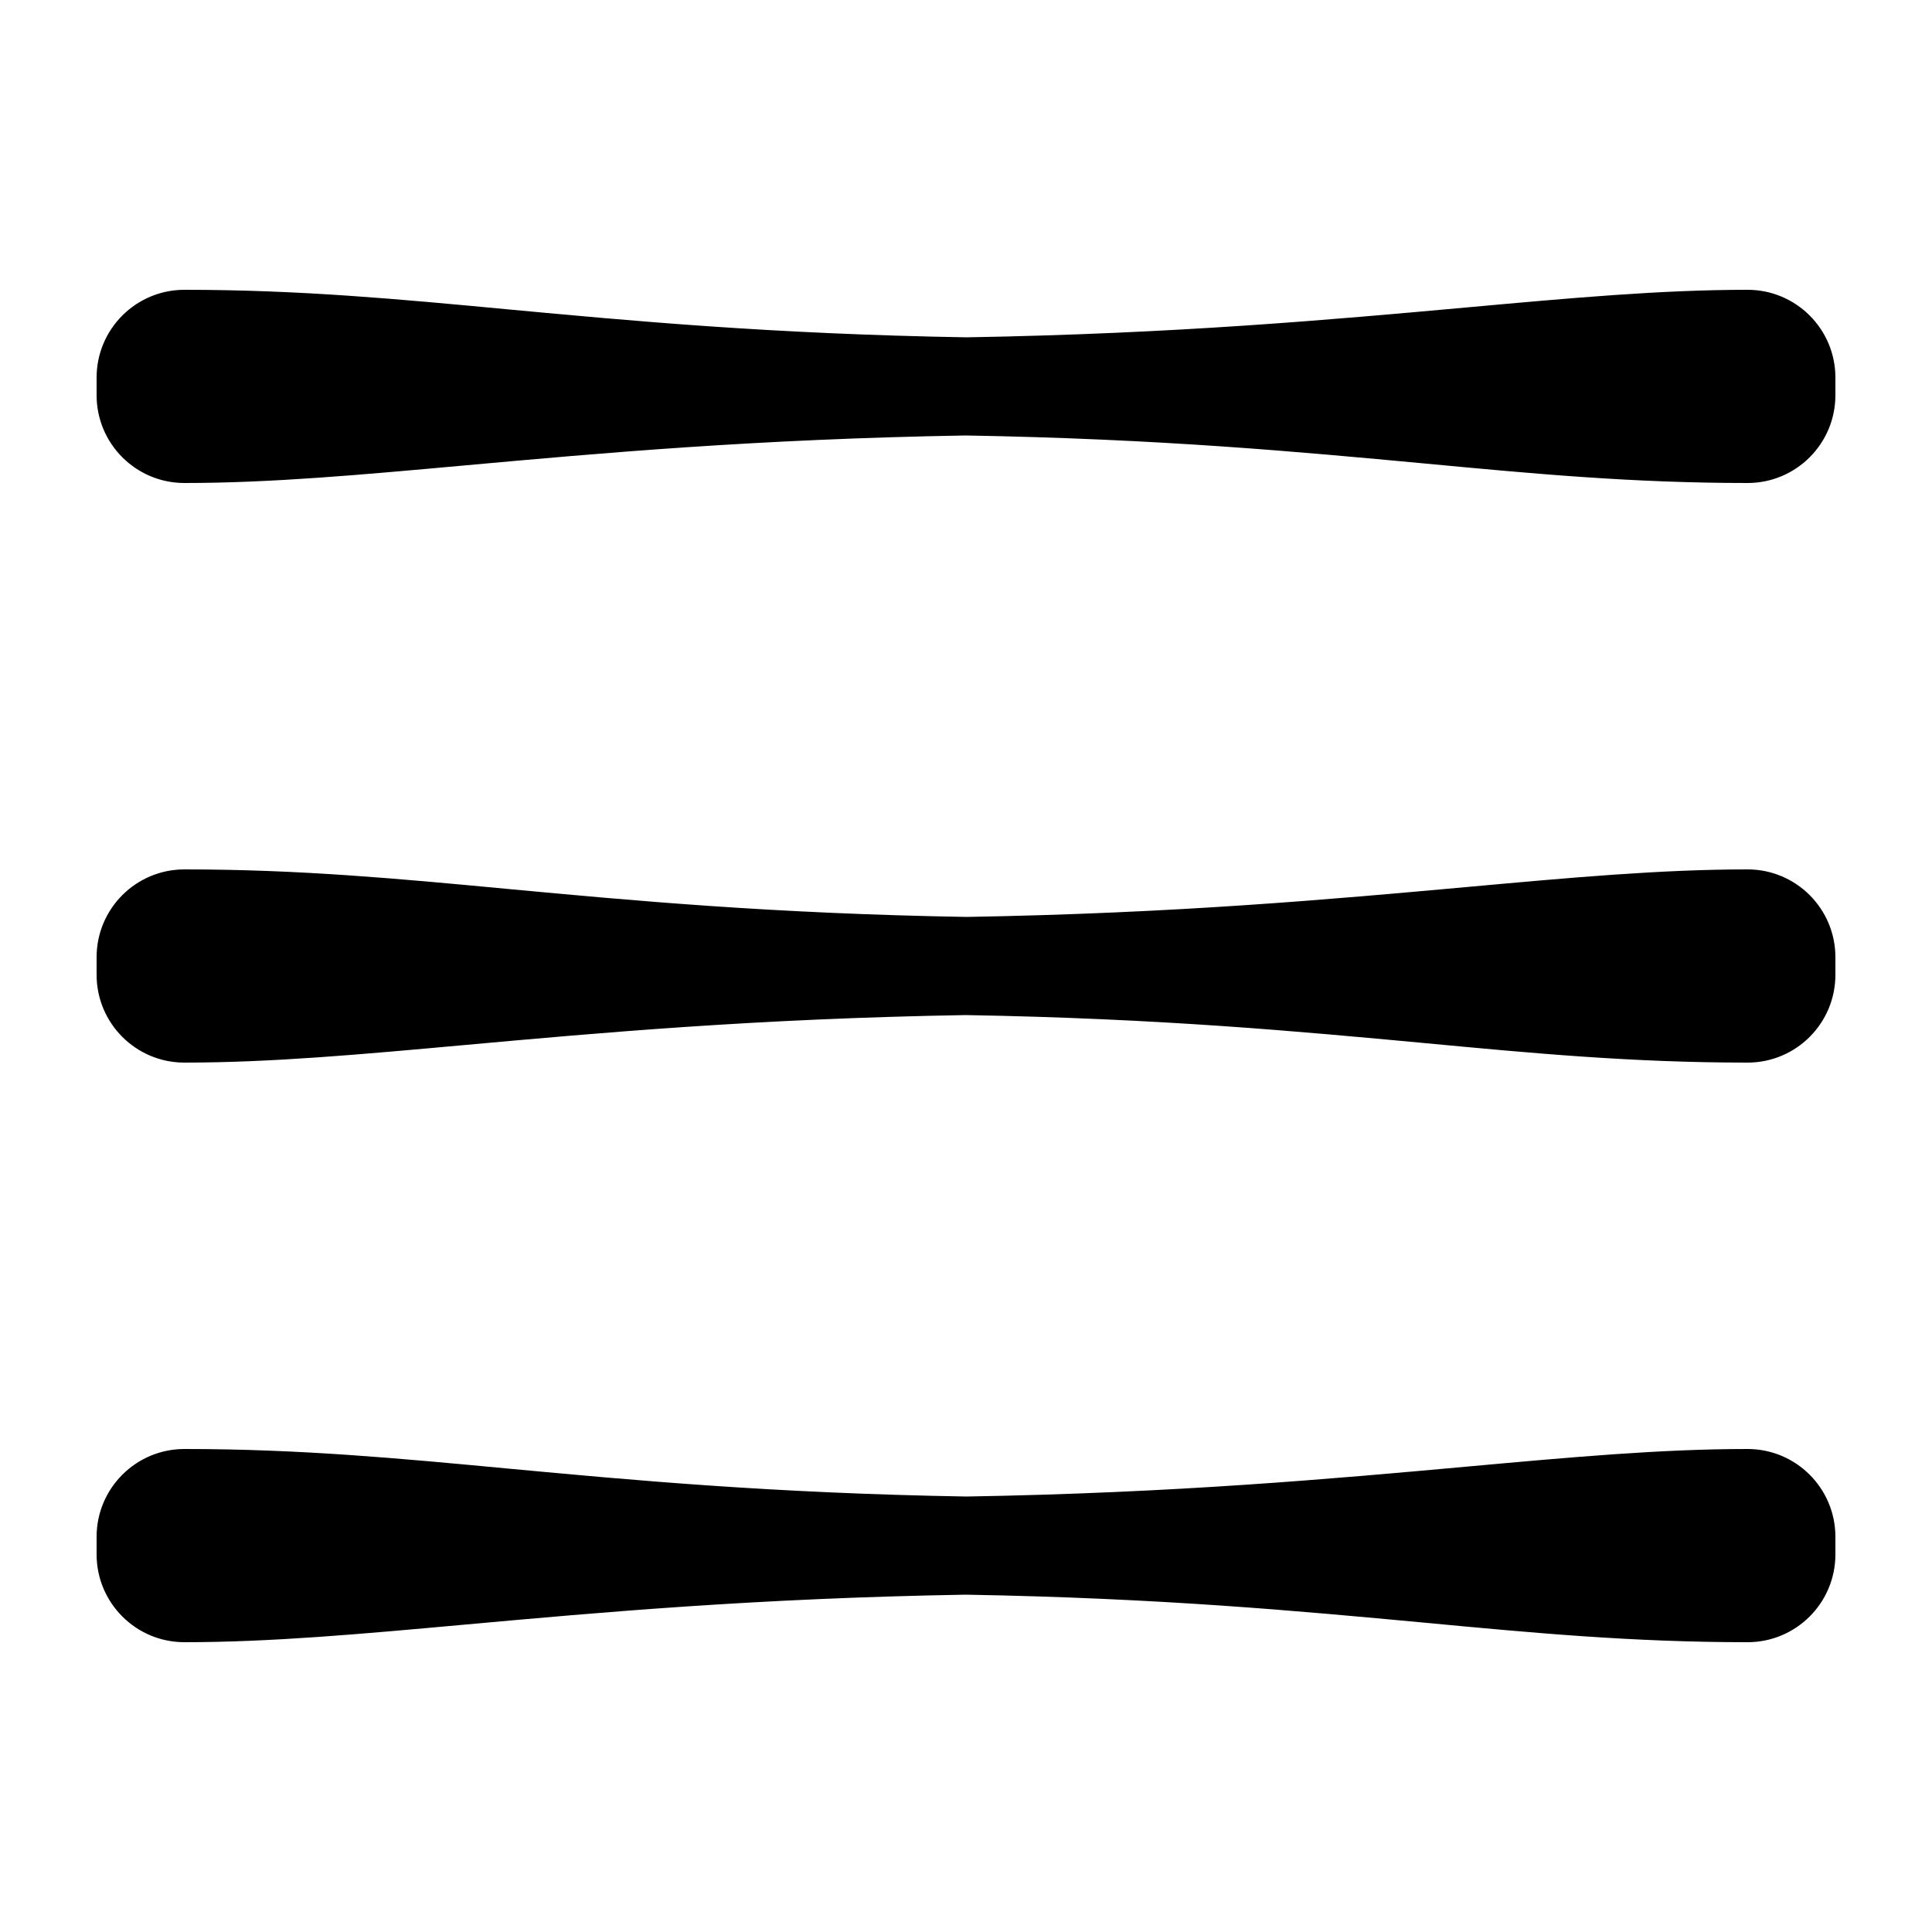 <svg width="20" height="20" viewBox="0 0 20 20" xmlns="http://www.w3.org/2000/svg">
<path fill-rule="evenodd" clip-rule="evenodd" d="M5.263 3.203C4.117 3.095 3.1 3 1.909 3C1.407 3 1 3.407 1 3.909V4.091C1 4.593 1.407 5 1.909 5C2.805 5 3.73 4.916 4.822 4.817L4.822 4.817C6.192 4.693 7.825 4.545 9.996 4.508C12.017 4.543 13.457 4.678 14.737 4.797C15.883 4.905 16.901 5 18.091 5C18.593 5 19 4.593 19 4.091V3.909C19 3.407 18.593 3 18.091 3C17.195 3 16.27 3.084 15.178 3.183C13.808 3.307 12.175 3.455 10.004 3.492C7.983 3.457 6.543 3.322 5.263 3.203ZM5.263 9.203C4.117 9.095 3.1 9 1.909 9C1.407 9 1 9.407 1 9.909V10.091C1 10.593 1.407 11 1.909 11C2.805 11 3.73 10.916 4.822 10.817L4.822 10.817C6.192 10.693 7.825 10.545 9.996 10.508C12.017 10.543 13.457 10.678 14.737 10.797C15.883 10.905 16.901 11 18.091 11C18.593 11 19 10.593 19 10.091V9.909C19 9.407 18.593 9 18.091 9C17.195 9 16.27 9.084 15.178 9.183C13.808 9.307 12.175 9.455 10.004 9.492C7.983 9.457 6.543 9.322 5.263 9.203L5.263 9.203ZM5.263 15.203H5.263C6.543 15.322 7.983 15.457 10.004 15.492C12.175 15.455 13.808 15.307 15.178 15.183L15.178 15.183C16.27 15.084 17.195 15 18.091 15C18.593 15 19 15.407 19 15.909V16.091C19 16.593 18.593 17 18.091 17C16.901 17 15.883 16.905 14.737 16.797C13.457 16.678 12.017 16.543 9.996 16.508C7.825 16.545 6.192 16.693 4.822 16.817H4.822C3.73 16.916 2.805 17 1.909 17C1.407 17 1 16.593 1 16.091V15.909C1 15.407 1.407 15 1.909 15C3.1 15 4.117 15.095 5.263 15.203Z" />
</svg>
